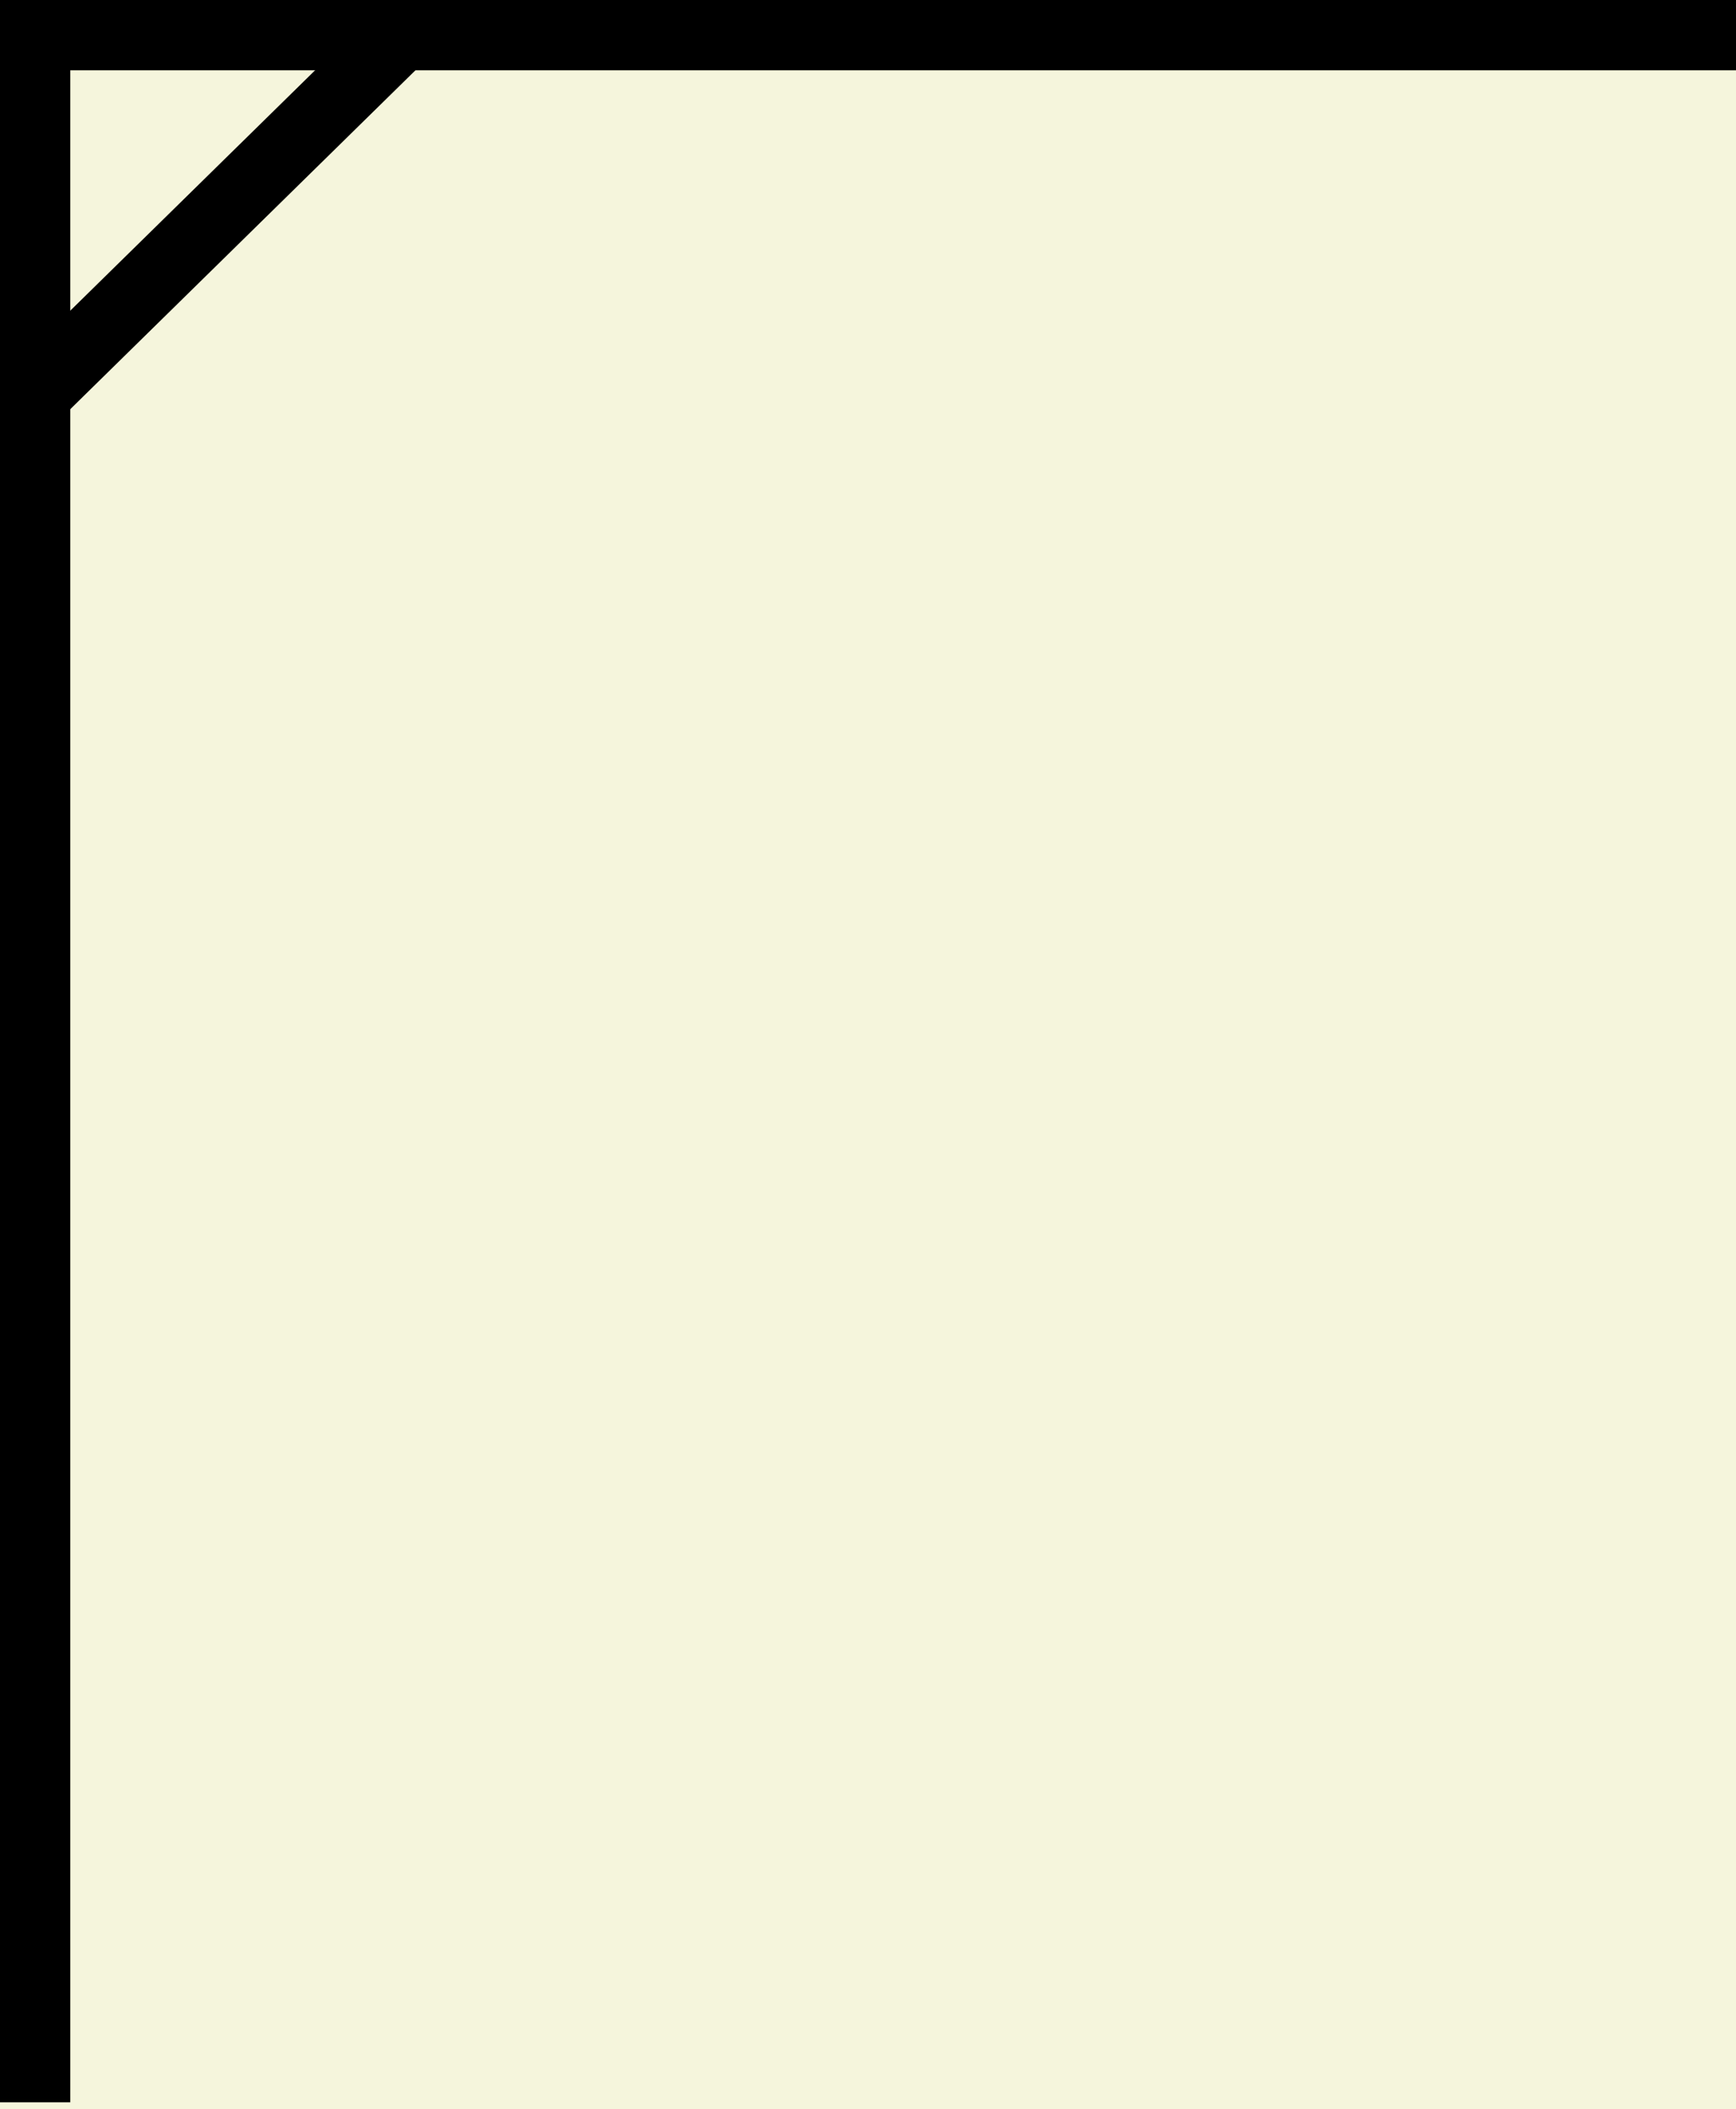 <svg width="247" height="300" viewBox="0 0 247 300" fill="none" xmlns="http://www.w3.org/2000/svg">
<rect width="247" height="300" fill="#F5F5DC"/>
<line x1="5" y1="1" x2="5" y2="299.002" stroke="black" stroke-width="10"/>
<line y1="5" x2="247" y2="5" stroke="black" stroke-width="10"/>
<line x1="57.502" y1="4.568" x2="3.502" y2="57.568" stroke="black" stroke-width="10"/>
</svg>
